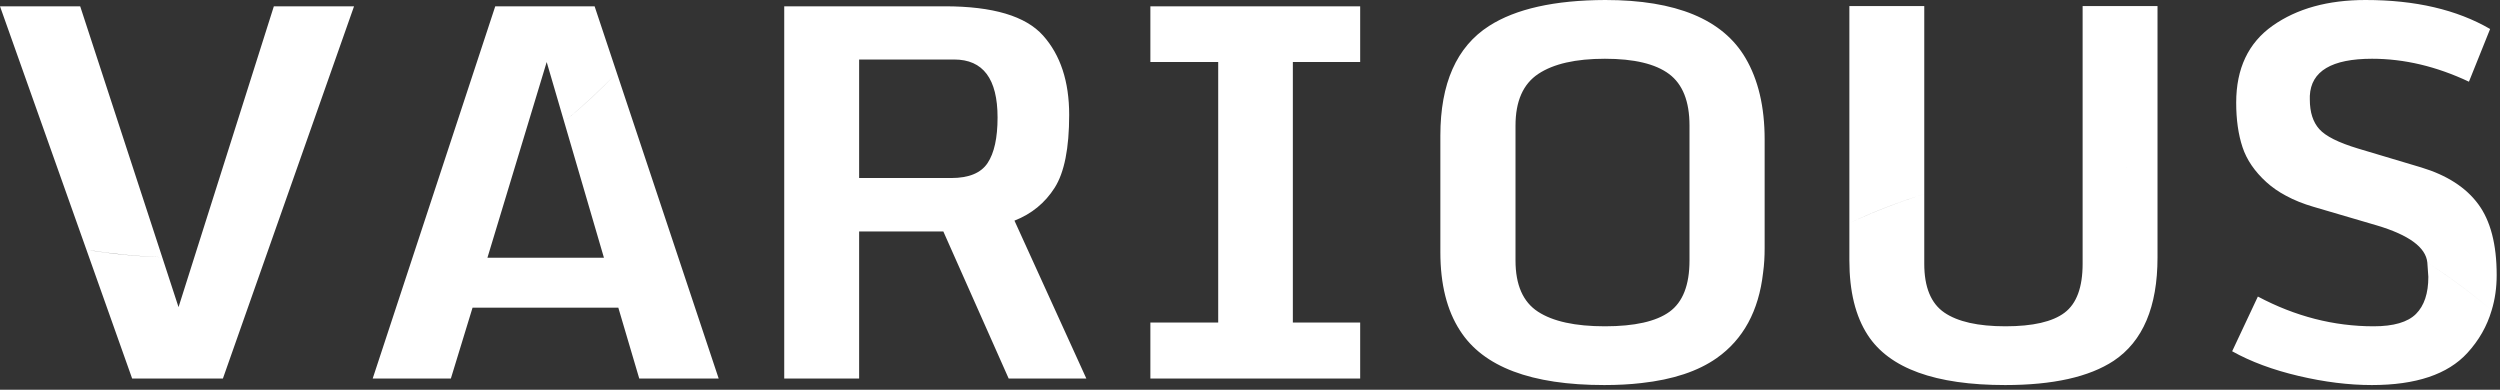 <?xml version="1.0" encoding="UTF-8" standalone="no"?>
<!DOCTYPE svg PUBLIC "-//W3C//DTD SVG 1.1//EN" "http://www.w3.org/Graphics/SVG/1.1/DTD/svg11.dtd">
<svg width="100%" height="100%" viewBox="0 0 526 82" version="1.1" xmlns="http://www.w3.org/2000/svg" xmlns:xlink="http://www.w3.org/1999/xlink" xml:space="preserve" xmlns:serif="http://www.serif.com/" style="fill-rule:evenodd;clip-rule:evenodd;stroke-linejoin:round;stroke-miterlimit:2;">
    <rect x="0" y="0" width="526" height="82" fill="#333333" stroke="none"/>
    <path d="M510.712,55.254C515.448,58.299 519.968,61.653 524.241,65.295C523.265,68.635 521.551,71.627 519.12,74.277C514.999,78.769 508.305,81.015 499.038,81.015C494.193,81.015 489.064,80.379 483.652,79.105C478.241,77.832 473.572,76.099 469.646,73.906L475.057,62.393C482.91,66.567 491.027,68.653 499.41,68.653C503.619,68.653 506.59,67.787 508.323,66.054C510.056,64.32 510.923,61.721 510.923,58.255L510.712,55.254ZM438.184,1.273L453.941,1.273L453.941,54.169C453.941,64.568 450.864,71.819 444.71,75.922C439.546,79.317 431.941,81.015 421.896,81.015C407.182,81.015 397.544,77.514 392.981,70.51C390.399,66.549 389.108,61.314 389.108,54.806L389.108,46.948C394.187,44.571 399.449,42.524 404.865,40.828L404.865,55.496C404.865,60.412 406.271,63.834 409.083,65.762C411.895,67.69 416.184,68.653 421.949,68.653C427.714,68.653 431.862,67.698 434.39,65.788C436.919,63.878 438.184,60.447 438.184,55.496L438.184,1.273ZM349.326,76.064C347.968,77.543 346.645,79.053 345.358,80.595C342.933,80.879 340.326,81.015 337.538,81.015C322.187,81.015 312.072,77.195 307.19,69.555C304.432,65.311 303.052,59.811 303.052,53.055L303.052,28.544C303.052,17.543 306.465,9.85 313.292,5.465C318.916,1.857 327.069,0.035 337.75,0C352.641,0 362.474,4.067 367.249,12.203C369.937,16.765 371.281,22.478 371.281,29.339L371.281,52.206C371.281,53.989 371.188,55.689 370.962,57.302L370.951,57.397C370.04,65.426 366.777,71.405 361.201,75.338C357.266,78.108 351.986,79.865 345.358,80.595C346.645,79.054 347.968,77.543 349.326,76.064ZM57.618,1.326L74.49,1.326L56.298,52.965L46.901,79.636L27.801,79.636L18.186,52.55C23.402,53.419 28.721,53.953 34.127,54.108L37.564,64.621L40.876,54.165L57.618,1.326ZM242.039,79.636L242.039,67.858L256.31,67.858L256.31,13.051L242.039,13.051L242.039,1.326L286.181,1.326L286.181,13.051L272.015,13.051L272.015,67.858L286.181,67.858L286.181,79.636L242.039,79.636ZM165.002,79.636L165.002,1.326L198.799,1.326C208.914,1.326 215.803,3.378 219.464,7.481C223.124,11.584 224.955,17.146 224.955,24.167C224.955,31.187 223.938,36.298 221.904,39.499C219.87,42.7 217.05,45.008 213.442,46.423L228.563,79.636L212.222,79.636L198.48,48.705L180.76,48.705L180.76,79.636L165.002,79.636ZM104.201,1.326L125.105,1.326L129.771,15.325C126.285,18.963 122.583,22.392 118.695,25.599L115.024,13.051L109.052,32.773L102.556,54.222L127.068,54.222L118.695,25.599C122.594,22.404 126.299,18.981 129.771,15.325L151.208,79.636L134.496,79.636L130.092,64.727L99.426,64.727L94.863,79.636L78.416,79.636L90.449,43.09L104.201,1.326ZM318.863,54.806C318.863,59.935 320.437,63.525 323.585,65.576C326.732,67.628 331.428,68.653 337.671,68.653C343.914,68.653 348.441,67.636 351.253,65.603C354.065,63.569 355.471,59.97 355.471,54.806L355.471,26.421C355.471,21.328 354.038,17.711 351.173,15.572C348.308,13.432 343.807,12.362 337.671,12.362C331.534,12.362 326.865,13.423 323.664,15.545C320.463,17.667 318.863,21.293 318.863,26.421L318.863,54.806ZM486.73,43.505C484.586,42.877 482.664,42.106 480.97,41.181L480.934,41.162C479.39,40.343 478.034,39.396 476.861,38.332C474.385,36.086 472.705,33.628 471.821,30.958C470.937,28.287 470.495,25.166 470.495,21.593C470.495,14.413 473.05,9.019 478.161,5.411C483.272,1.804 489.789,0 497.712,0C508.182,0 516.918,2.034 523.921,6.101L519.465,17.19C512.638,13.971 505.847,12.362 499.091,12.362C490.603,12.362 486.234,14.961 485.987,20.161L485.987,20.957C485.987,23.609 486.65,25.679 487.976,27.164C489.303,28.65 492.017,30.011 496.12,31.249L509.437,35.229C514.813,36.856 518.801,39.42 521.401,42.922C524.001,46.423 525.301,51.402 525.301,57.857C525.301,60.503 524.954,62.985 524.241,65.295C519.972,61.653 515.457,58.291 510.712,55.254L510.71,55.23C510.392,52.047 506.855,49.447 500.099,47.431L486.73,43.505ZM34.127,54.108C28.718,53.921 23.395,53.394 18.186,52.55L0,1.326L16.872,1.326L34.127,54.108ZM404.865,40.828C399.445,42.512 394.18,44.552 389.108,46.948L389.108,1.273L404.865,1.273L404.865,40.828ZM180.76,37.457L200.125,37.457C203.839,37.457 206.394,36.405 207.791,34.3C209.189,32.196 209.887,29.003 209.887,24.724C209.887,16.588 206.845,12.521 200.762,12.521L180.76,12.521L180.76,37.457ZM447.478,35.257L447.117,35.243C447.297,35.25 447.478,35.257 447.659,35.265L447.478,35.257Z" fill="white"/>
</svg>
